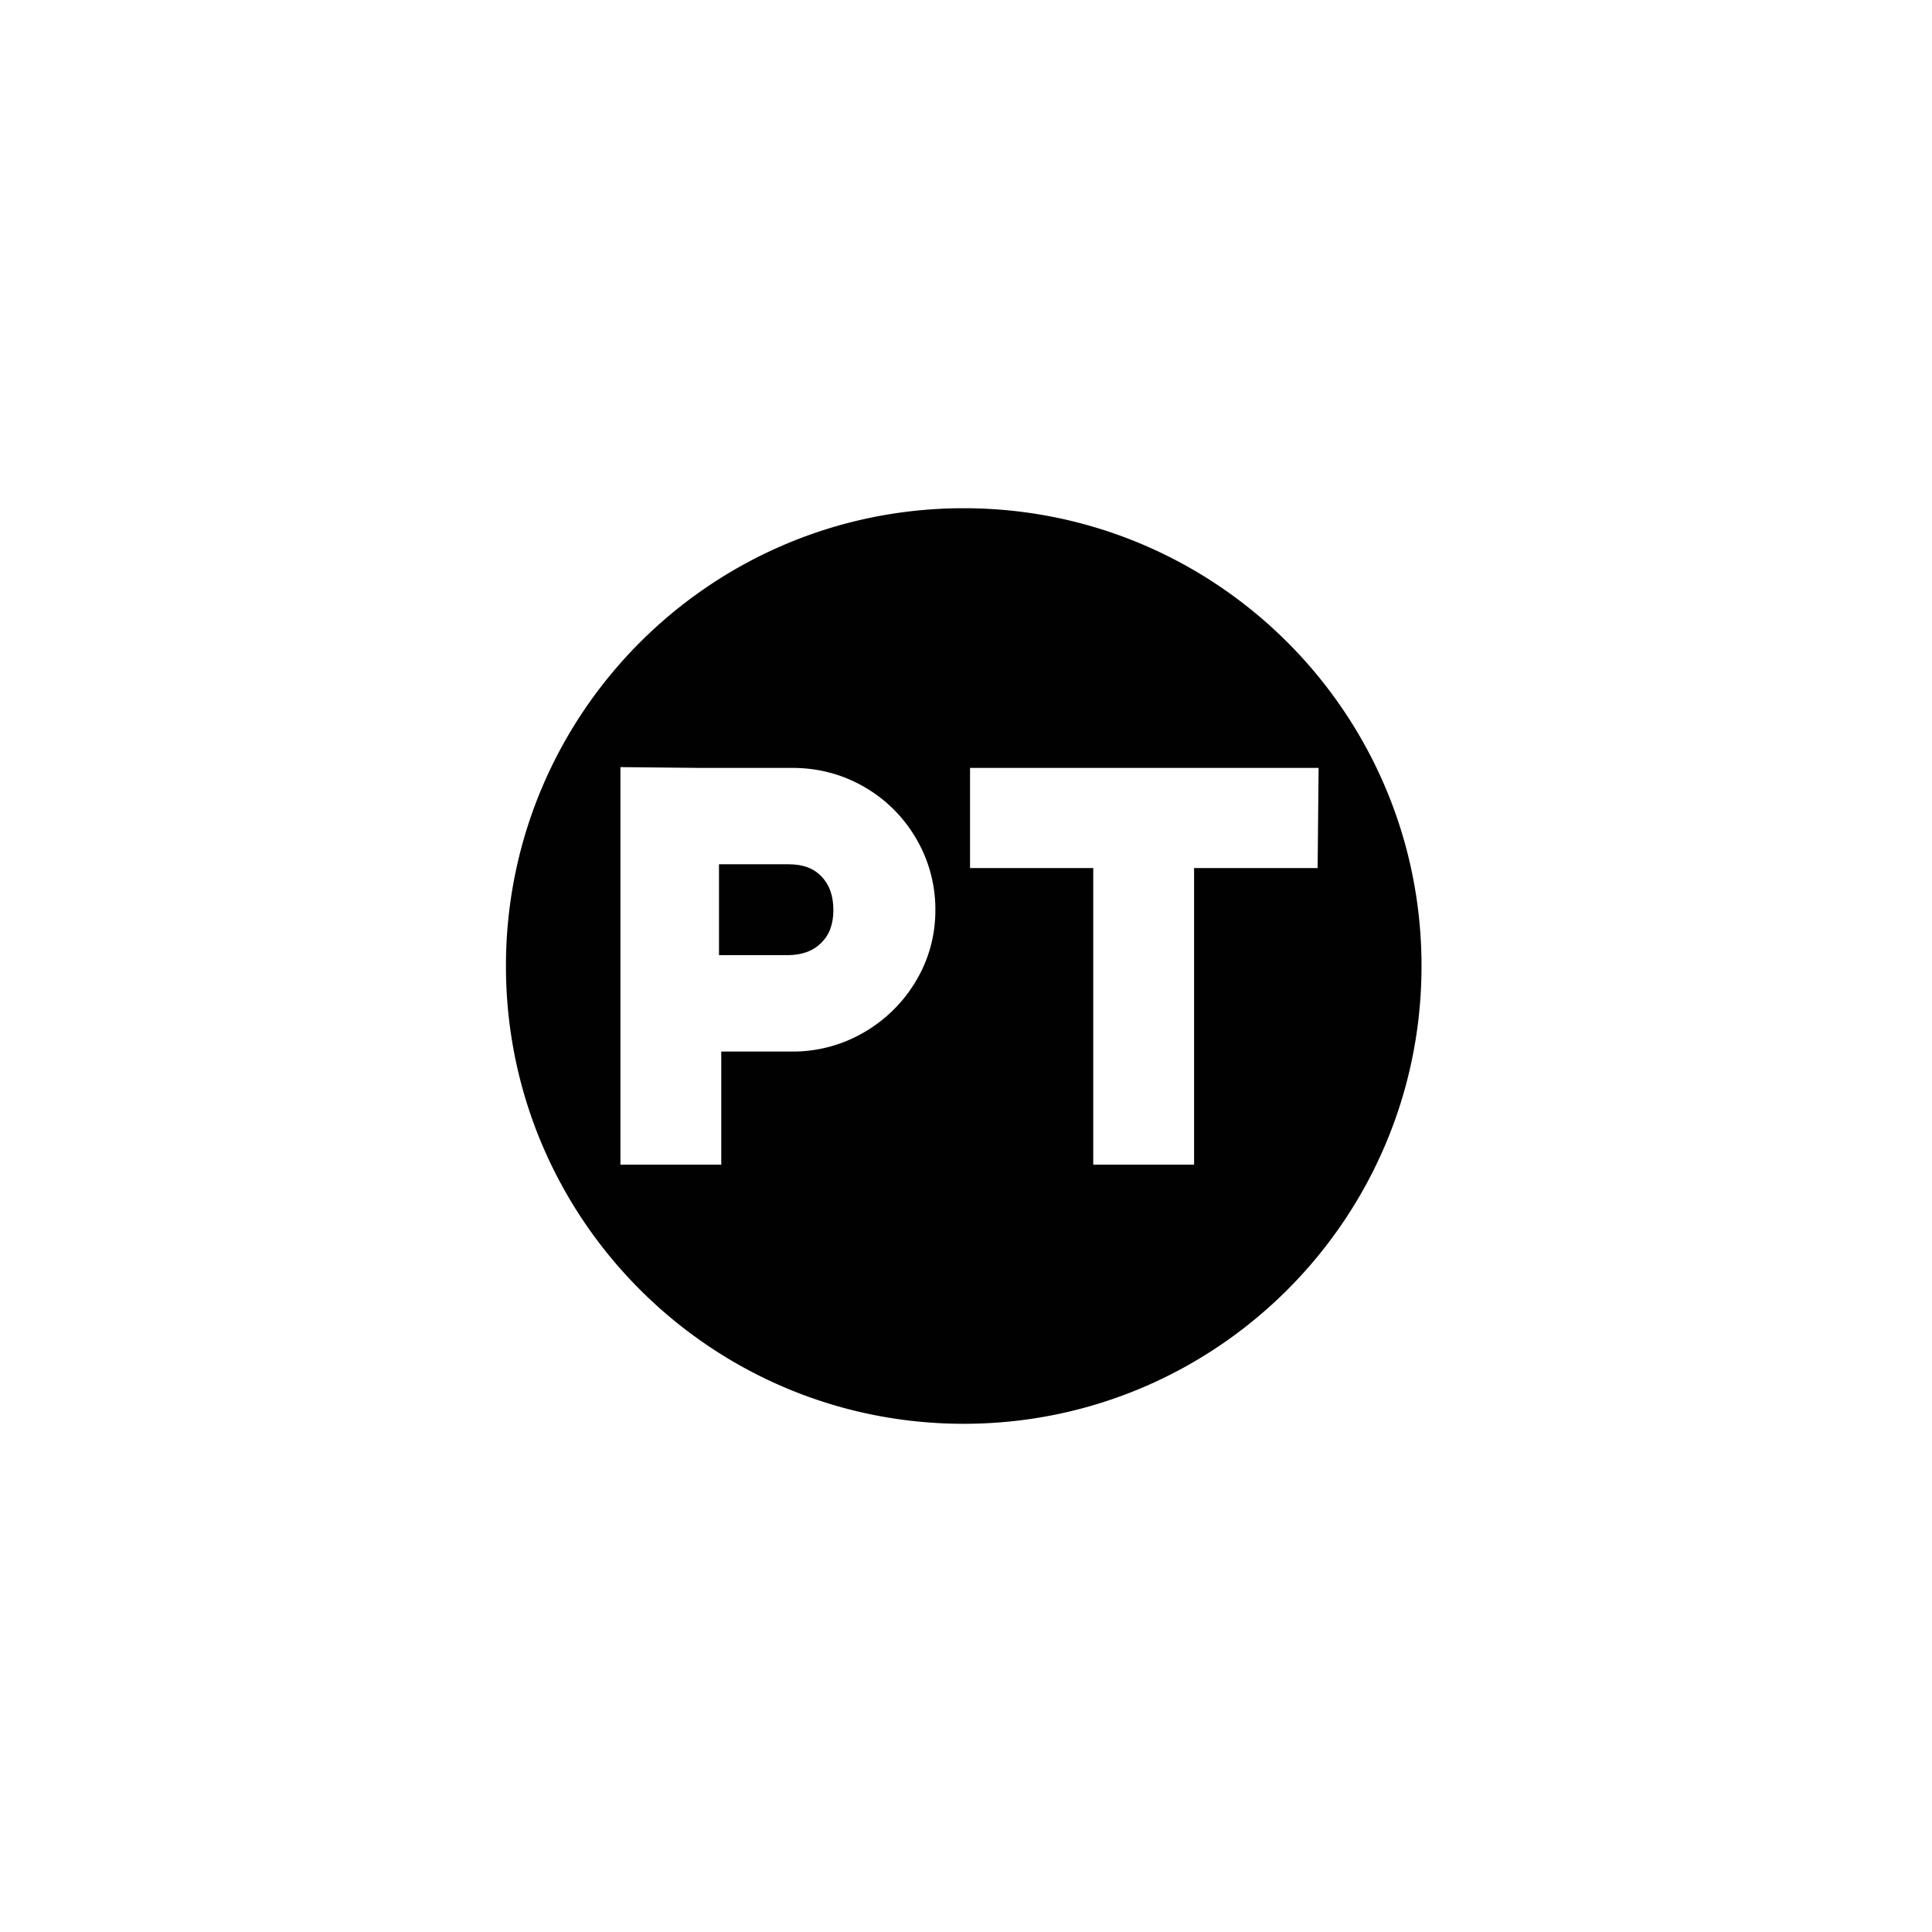 <svg id="Finalised" xmlns="http://www.w3.org/2000/svg" viewBox="0 0 3401.57 3401.57"><defs><style>.cls-1{fill:#010101;}</style></defs><title>MMNTM_Icons_Final</title><path class="cls-1" d="M1696.79,894.8c-445.14,0-806,360.85-806,806s360.85,806,806,806,806-360.85,806-806S2141.92,894.8,1696.79,894.8Zm-84.52,833.06a253.88,253.88,0,0,1-91.75,90.12,247.48,247.48,0,0,1-125.36,33.42H1269.89v199.16H1092.37V1350.62L1230.5,1352h164.66c45.4,0,87.9,11.24,126.32,33.41a249.24,249.24,0,0,1,91.51,91,245.81,245.81,0,0,1,33.87,125.78C1646.86,1647.38,1635.22,1689.67,1612.27,1727.86Zm490.08-199.51v522.21H1924.83V1528.35H1707.9V1352h613.7l-1.75,176.39Z"/><path class="cls-1" d="M1388.27,1521.67H1265.89v160h120.45c25.38,0,44.82-7,59.42-21.44s21.5-33,21.5-58.08-6.92-44.48-21.15-59.19C1432,1528.45,1413.65,1521.67,1388.27,1521.67Z"/></svg>